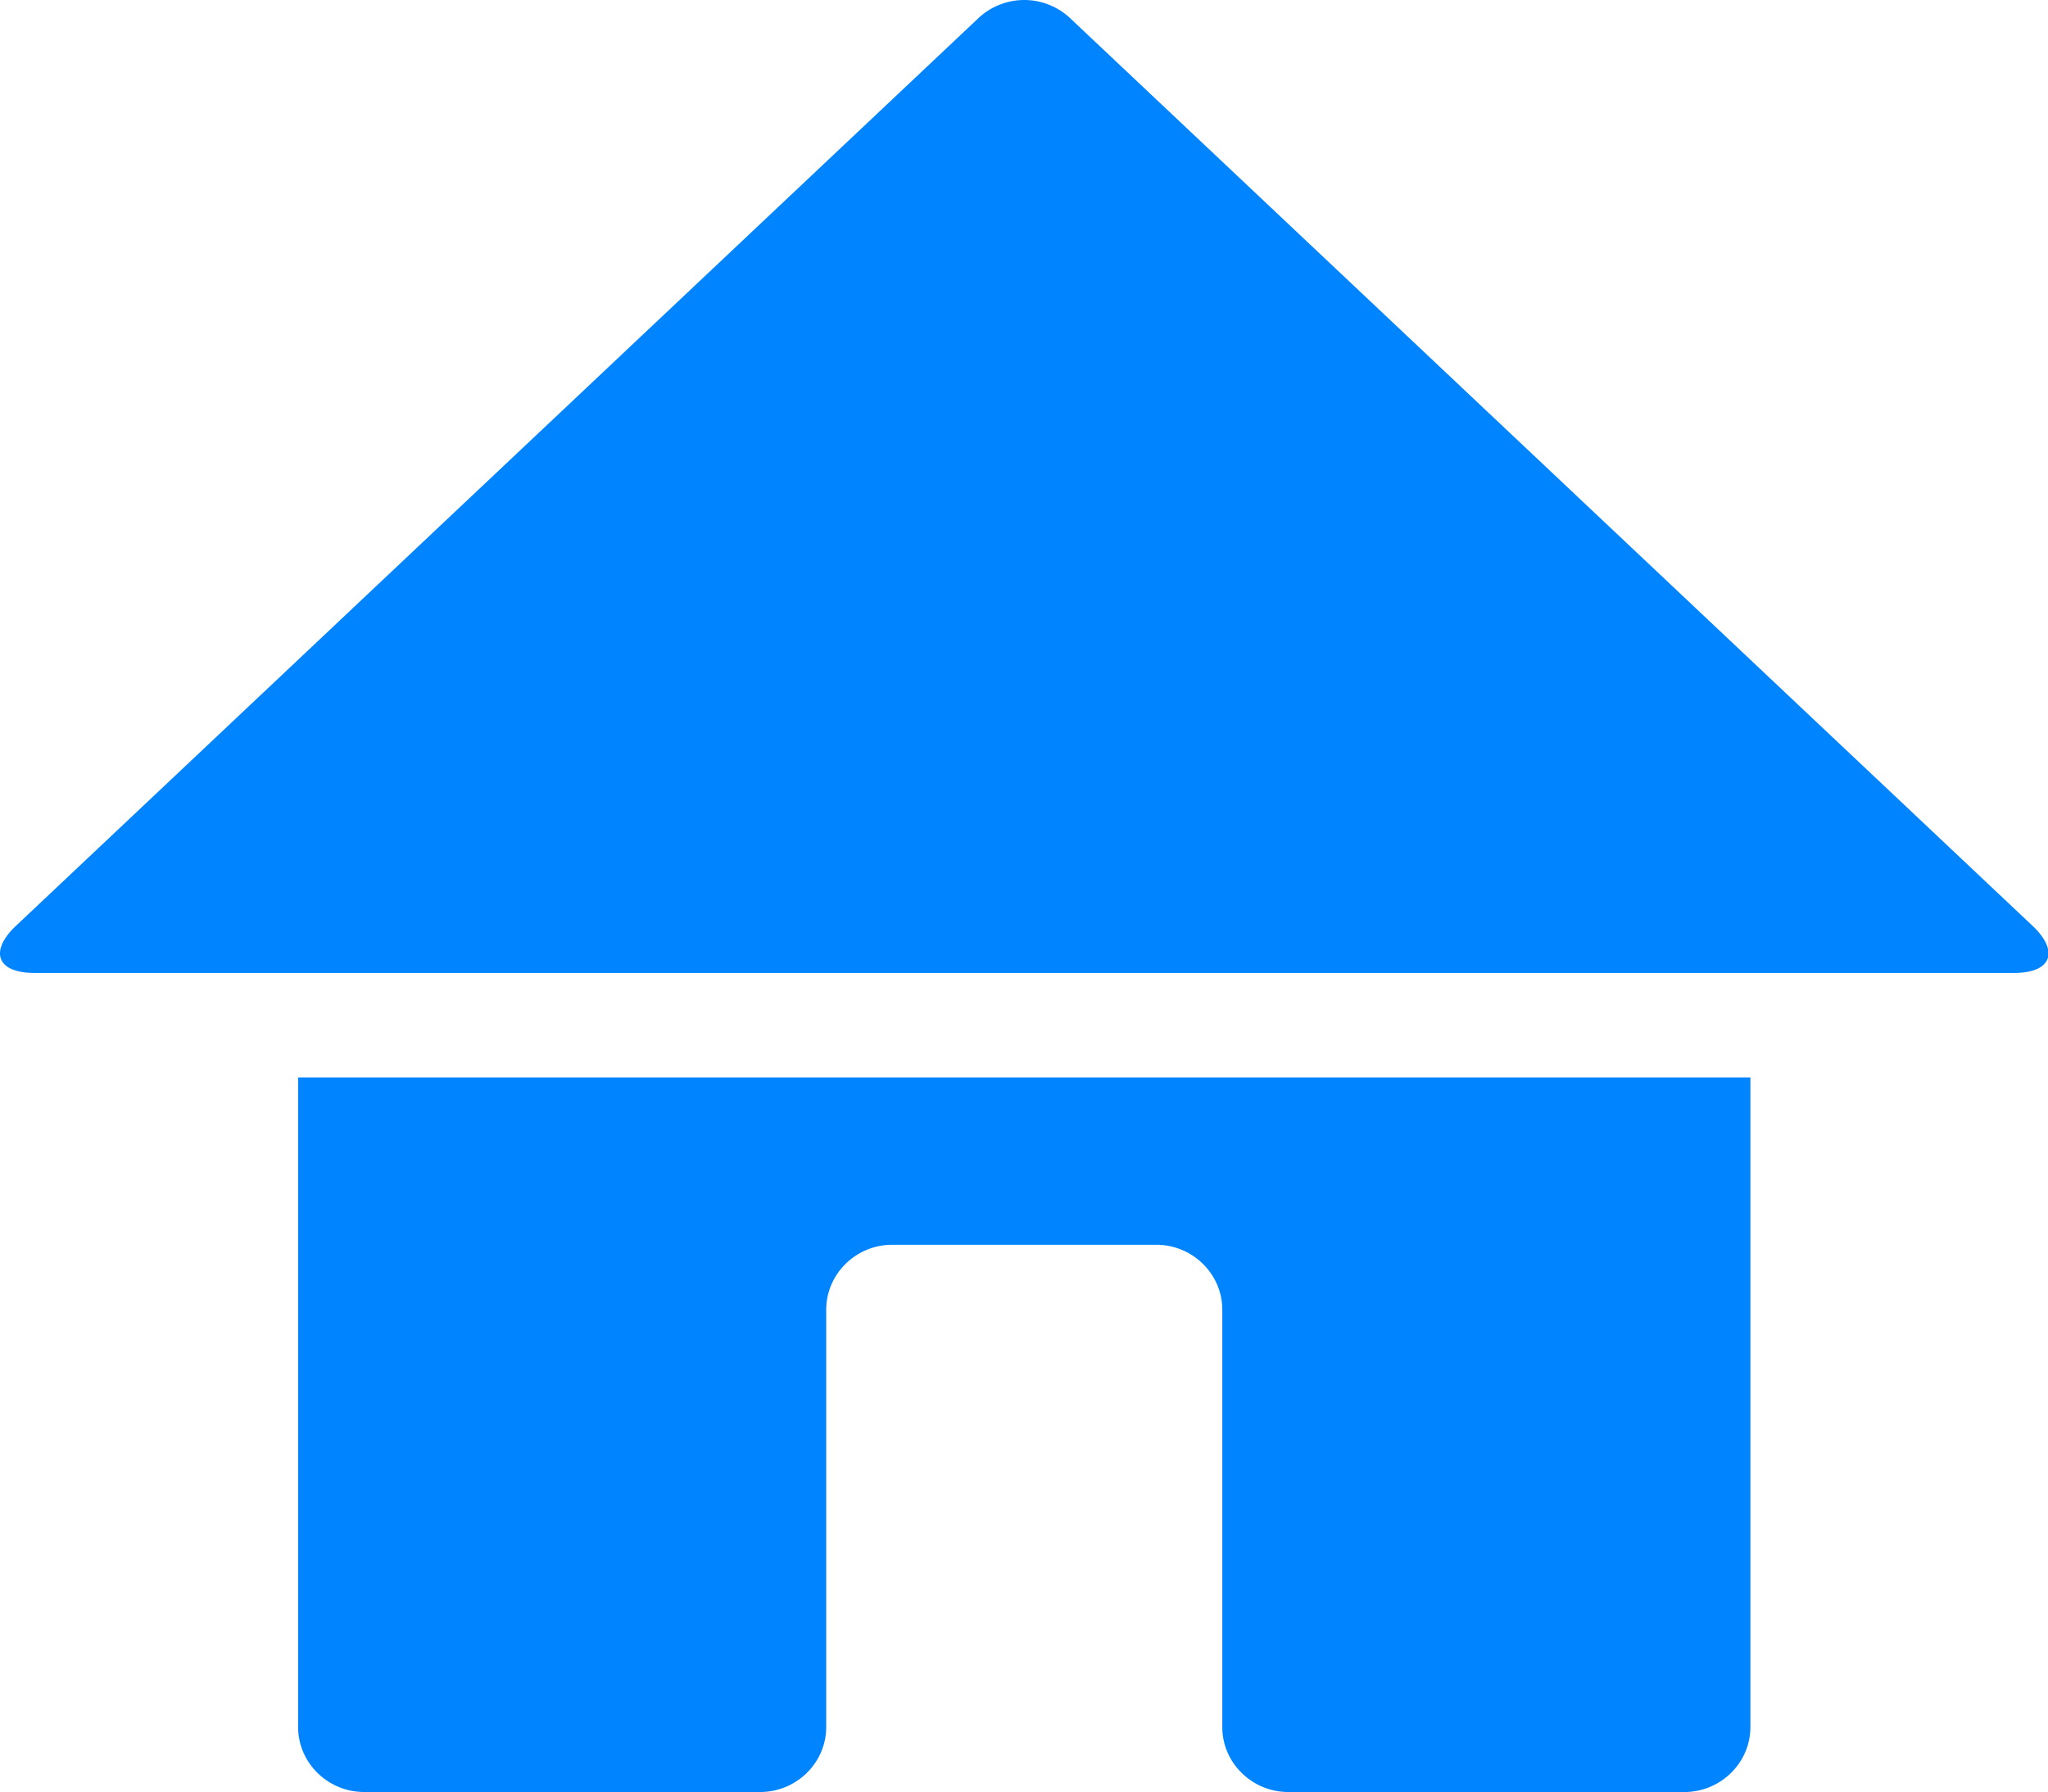 <?xml version="1.0" standalone="no"?><!DOCTYPE svg PUBLIC "-//W3C//DTD SVG 1.1//EN" "http://www.w3.org/Graphics/SVG/1.1/DTD/svg11.dtd"><svg t="1622385778134" class="icon" viewBox="0 0 1170 1024" version="1.1" xmlns="http://www.w3.org/2000/svg" p-id="1191" xmlns:xlink="http://www.w3.org/1999/xlink" width="228.516" height="200"><defs><style type="text/css"></style></defs><path d="M1150.832 555.944H19.458c-20.699 0-25.702-11.82-11.045-26.244L558.477 10.825a38.268 38.268 0 0 1 53.336 0l550.064 518.875c14.658 14.424 9.655 26.244-11.045 26.244z m-980.524 59.714h829.674v371.229c0 20.436-17.013 37.113-37.712 37.113H735.995c-20.699 0-37.712-16.677-37.712-37.113V748.398c0-20.436-17.013-37.113-37.712-37.113H509.72c-20.699 0-37.712 16.677-37.712 37.113v238.475c0 20.436-17.013 37.113-37.712 37.113H208.021c-20.699 0-37.712-16.677-37.712-37.113V615.658z" fill="#0084FF" p-id="1192"></path></svg>